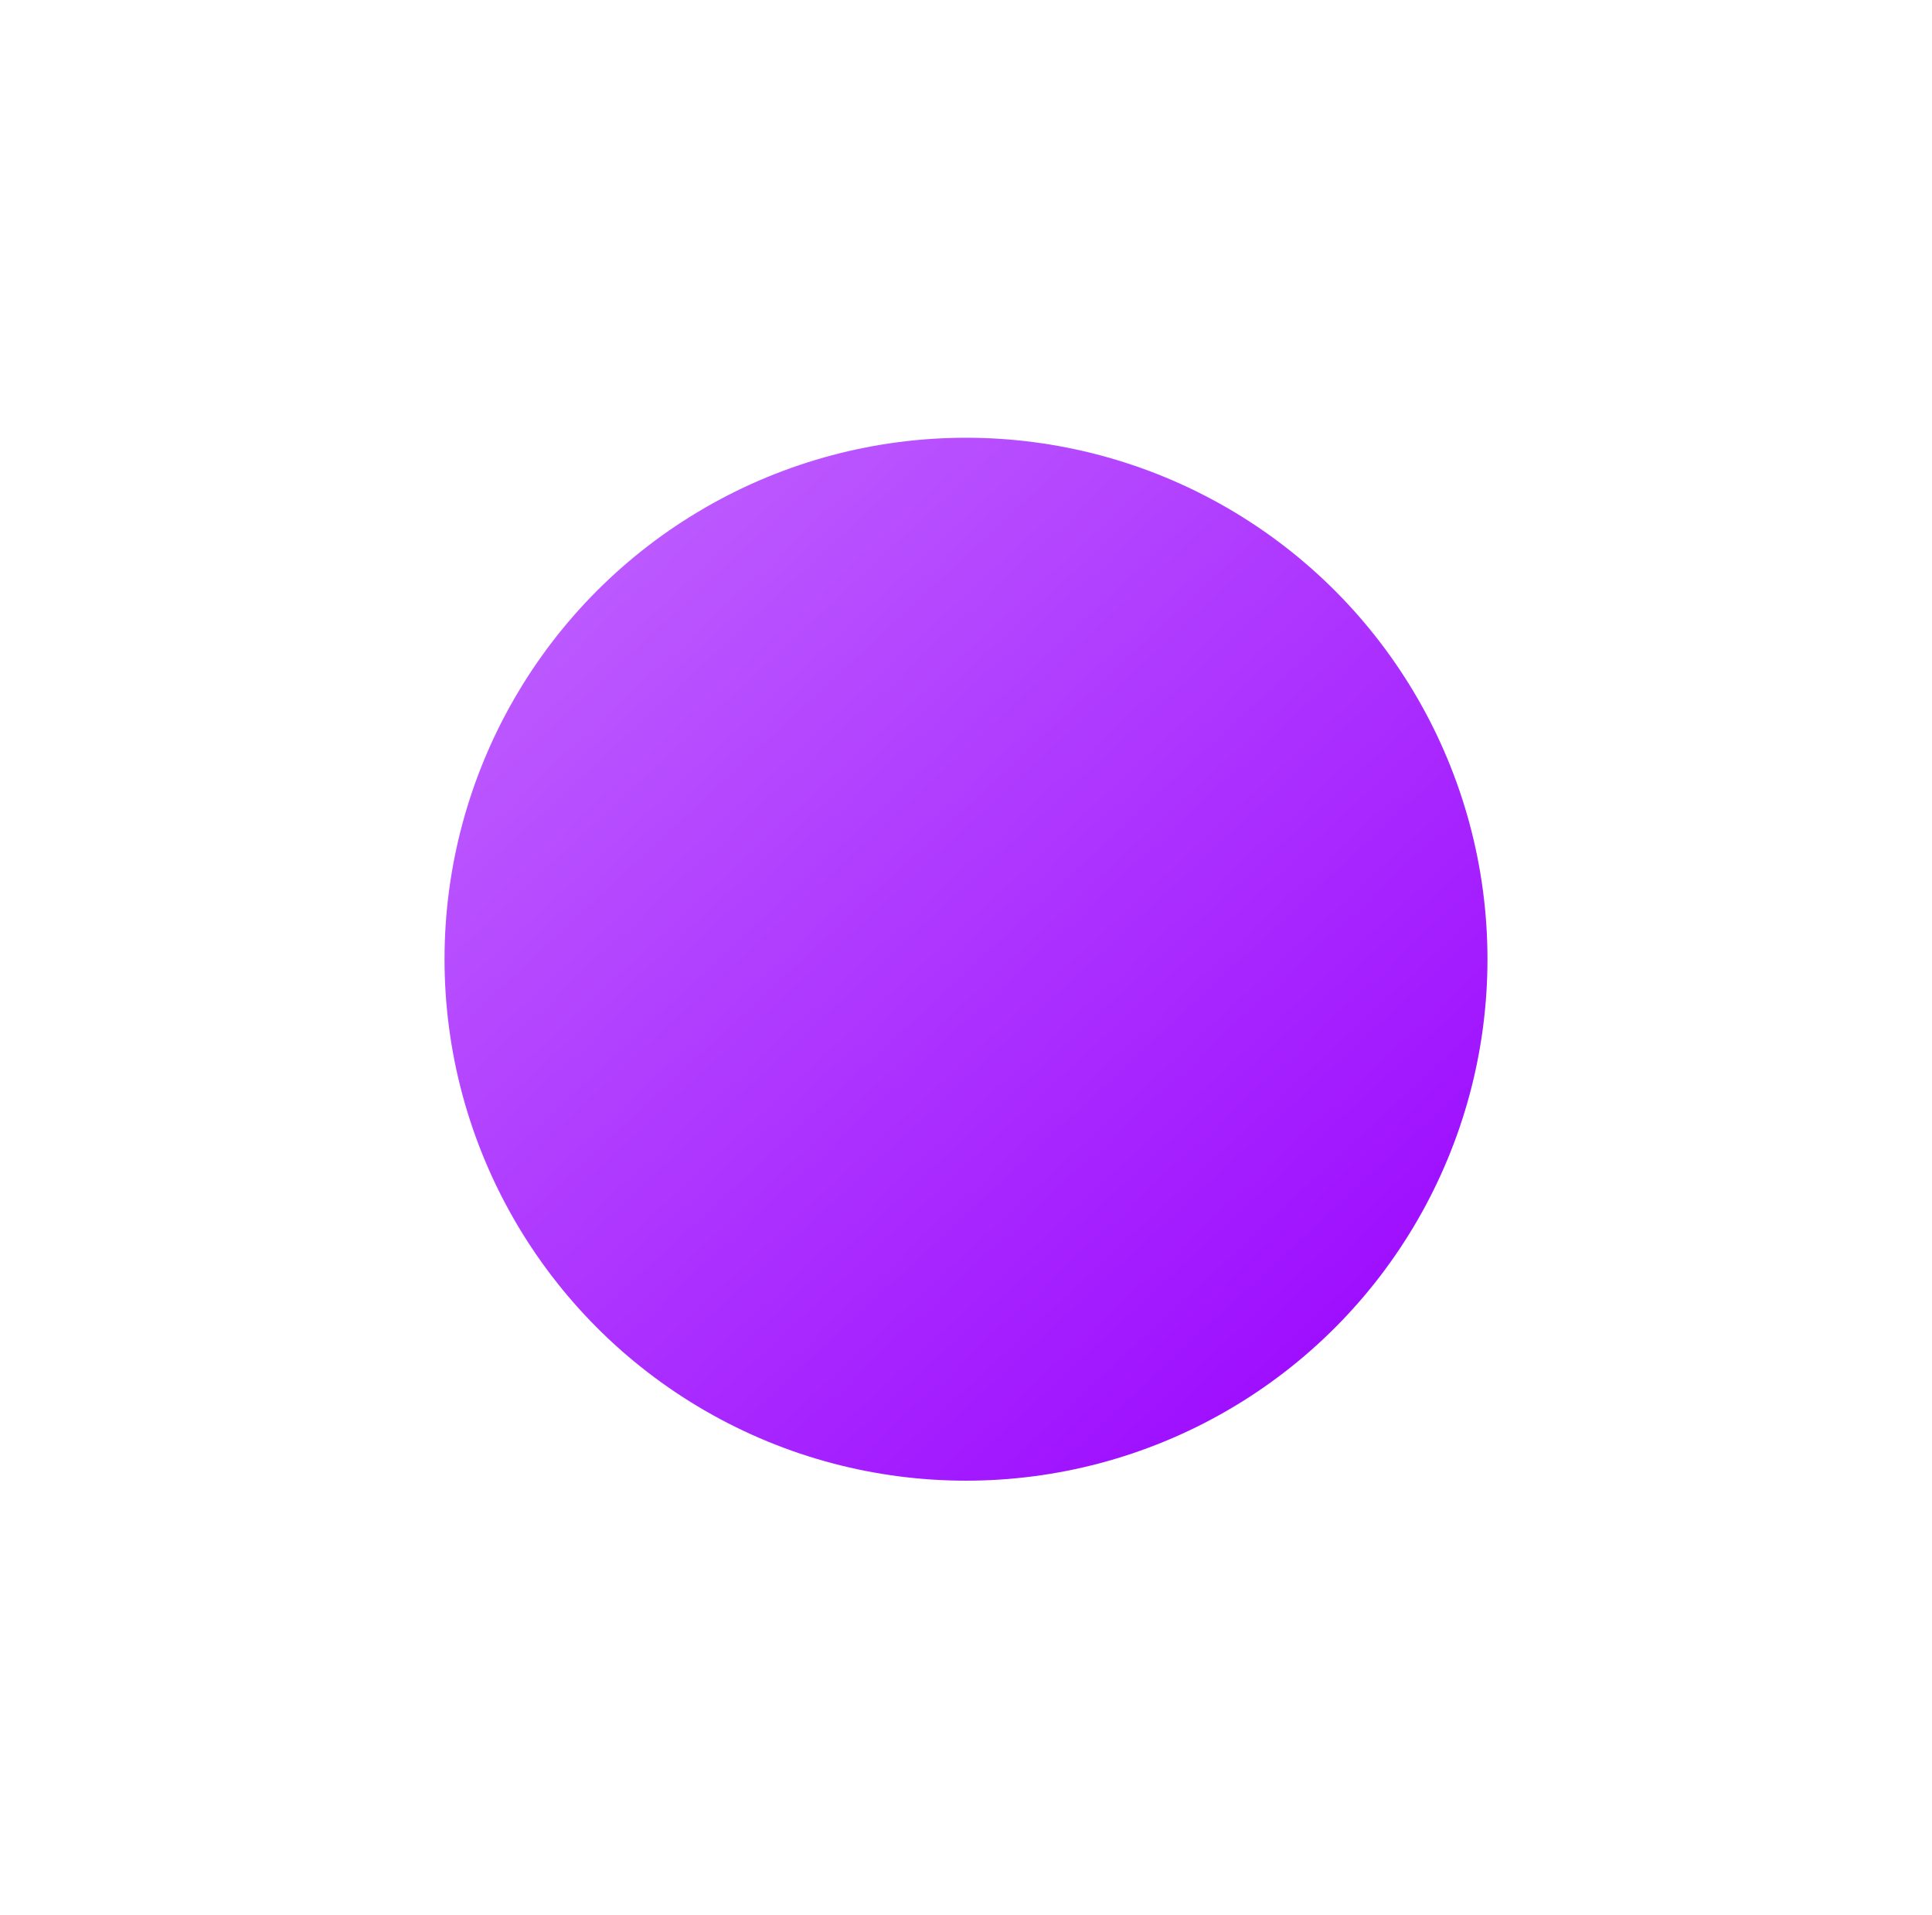 <svg width="113" height="112" viewBox="0 0 113 112" fill="none" xmlns="http://www.w3.org/2000/svg">
<g filter="url(#filter0_d_13447_42868)">
<circle cx="56.5" cy="48.5" r="30.5" fill="url(#paint0_linear_13447_42868)"/>
</g>
<defs>
<filter id="filter0_d_13447_42868" x="0.658" y="0.261" width="111.684" height="111.684" filterUnits="userSpaceOnUse" color-interpolation-filters="sRGB">
<feFlood flood-opacity="0" result="BackgroundImageFix"/>
<feColorMatrix in="SourceAlpha" type="matrix" values="0 0 0 0 0 0 0 0 0 0 0 0 0 0 0 0 0 0 127 0" result="hardAlpha"/>
<feOffset dy="7.603"/>
<feGaussianBlur stdDeviation="12.671"/>
<feComposite in2="hardAlpha" operator="out"/>
<feColorMatrix type="matrix" values="0 0 0 0 0.616 0 0 0 0 0.624 0 0 0 0 0.867 0 0 0 0.1 0"/>
<feBlend mode="normal" in2="BackgroundImageFix" result="effect1_dropShadow_13447_42868"/>
<feBlend mode="normal" in="SourceGraphic" in2="effect1_dropShadow_13447_42868" result="shape"/>
</filter>
<linearGradient id="paint0_linear_13447_42868" x1="25.89" y1="18" x2="84.447" y2="81.076" gradientUnits="userSpaceOnUse">
<stop offset="0.016" stop-color="#C166FF"/>
<stop offset="1" stop-color="#9800FF"/>
</linearGradient>
</defs>
</svg>
